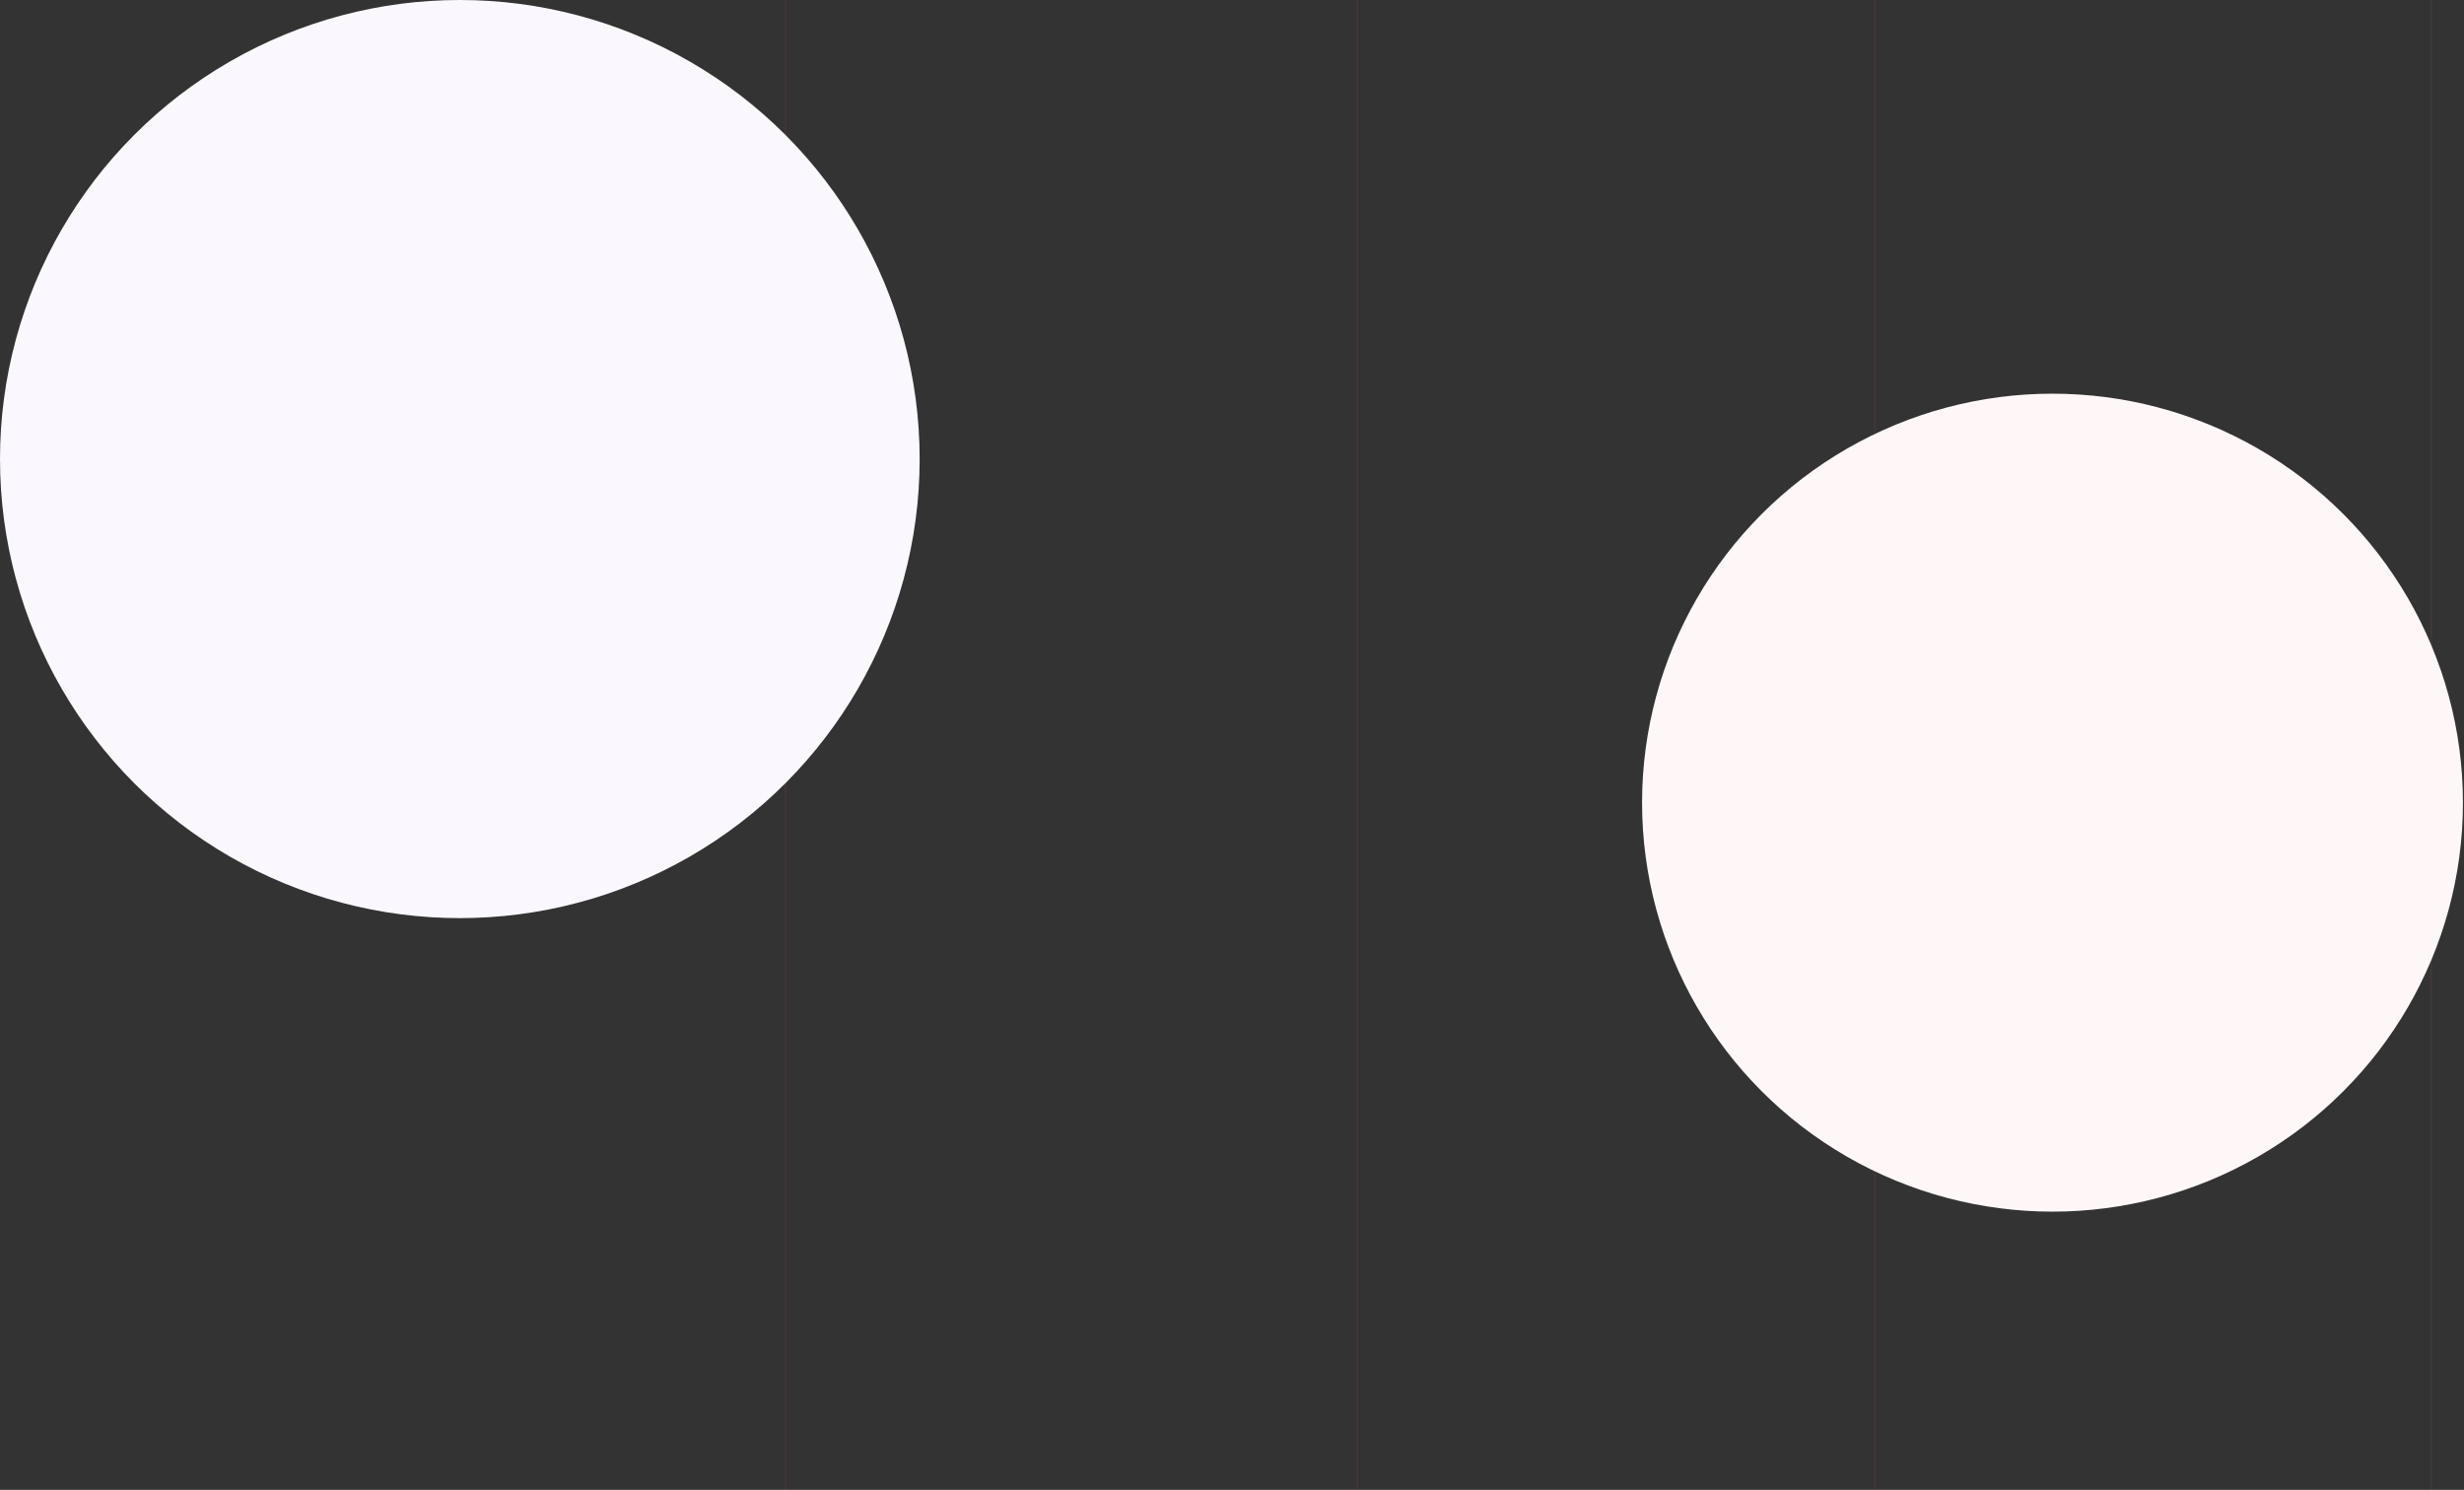 <svg width="1771" height="1071" viewBox="0 0 1771 1071" fill="none" xmlns="http://www.w3.org/2000/svg">
<rect x="0" y="0" width="1771" height="1071" fill="#333333" stroke="none"/>
<line opacity="0.1" x1="975.666" y1="1071" x2="975.666" y2="-2.915e-08" stroke="#FF5366"/>
<line opacity="0.1" x1="1347.42" y1="1071" x2="1347.42" y2="-2.915e-08" stroke="#FF5366"/>
<line opacity="0.1" x1="1747.44" y1="1071" x2="1747.44" y2="-2.915e-08" stroke="#FF5366"/>
<line opacity="0.1" x1="564.5" y1="1071" x2="564.5" y2="-2.915e-08" stroke="#FF5366"/>
<ellipse cx="1475.24" cy="577" rx="295" ry="294" fill="#FFF7F7"/>
<ellipse cx="330.5" cy="330" rx="330.5" ry="330" fill="#FAF7FF"/>
</svg>
